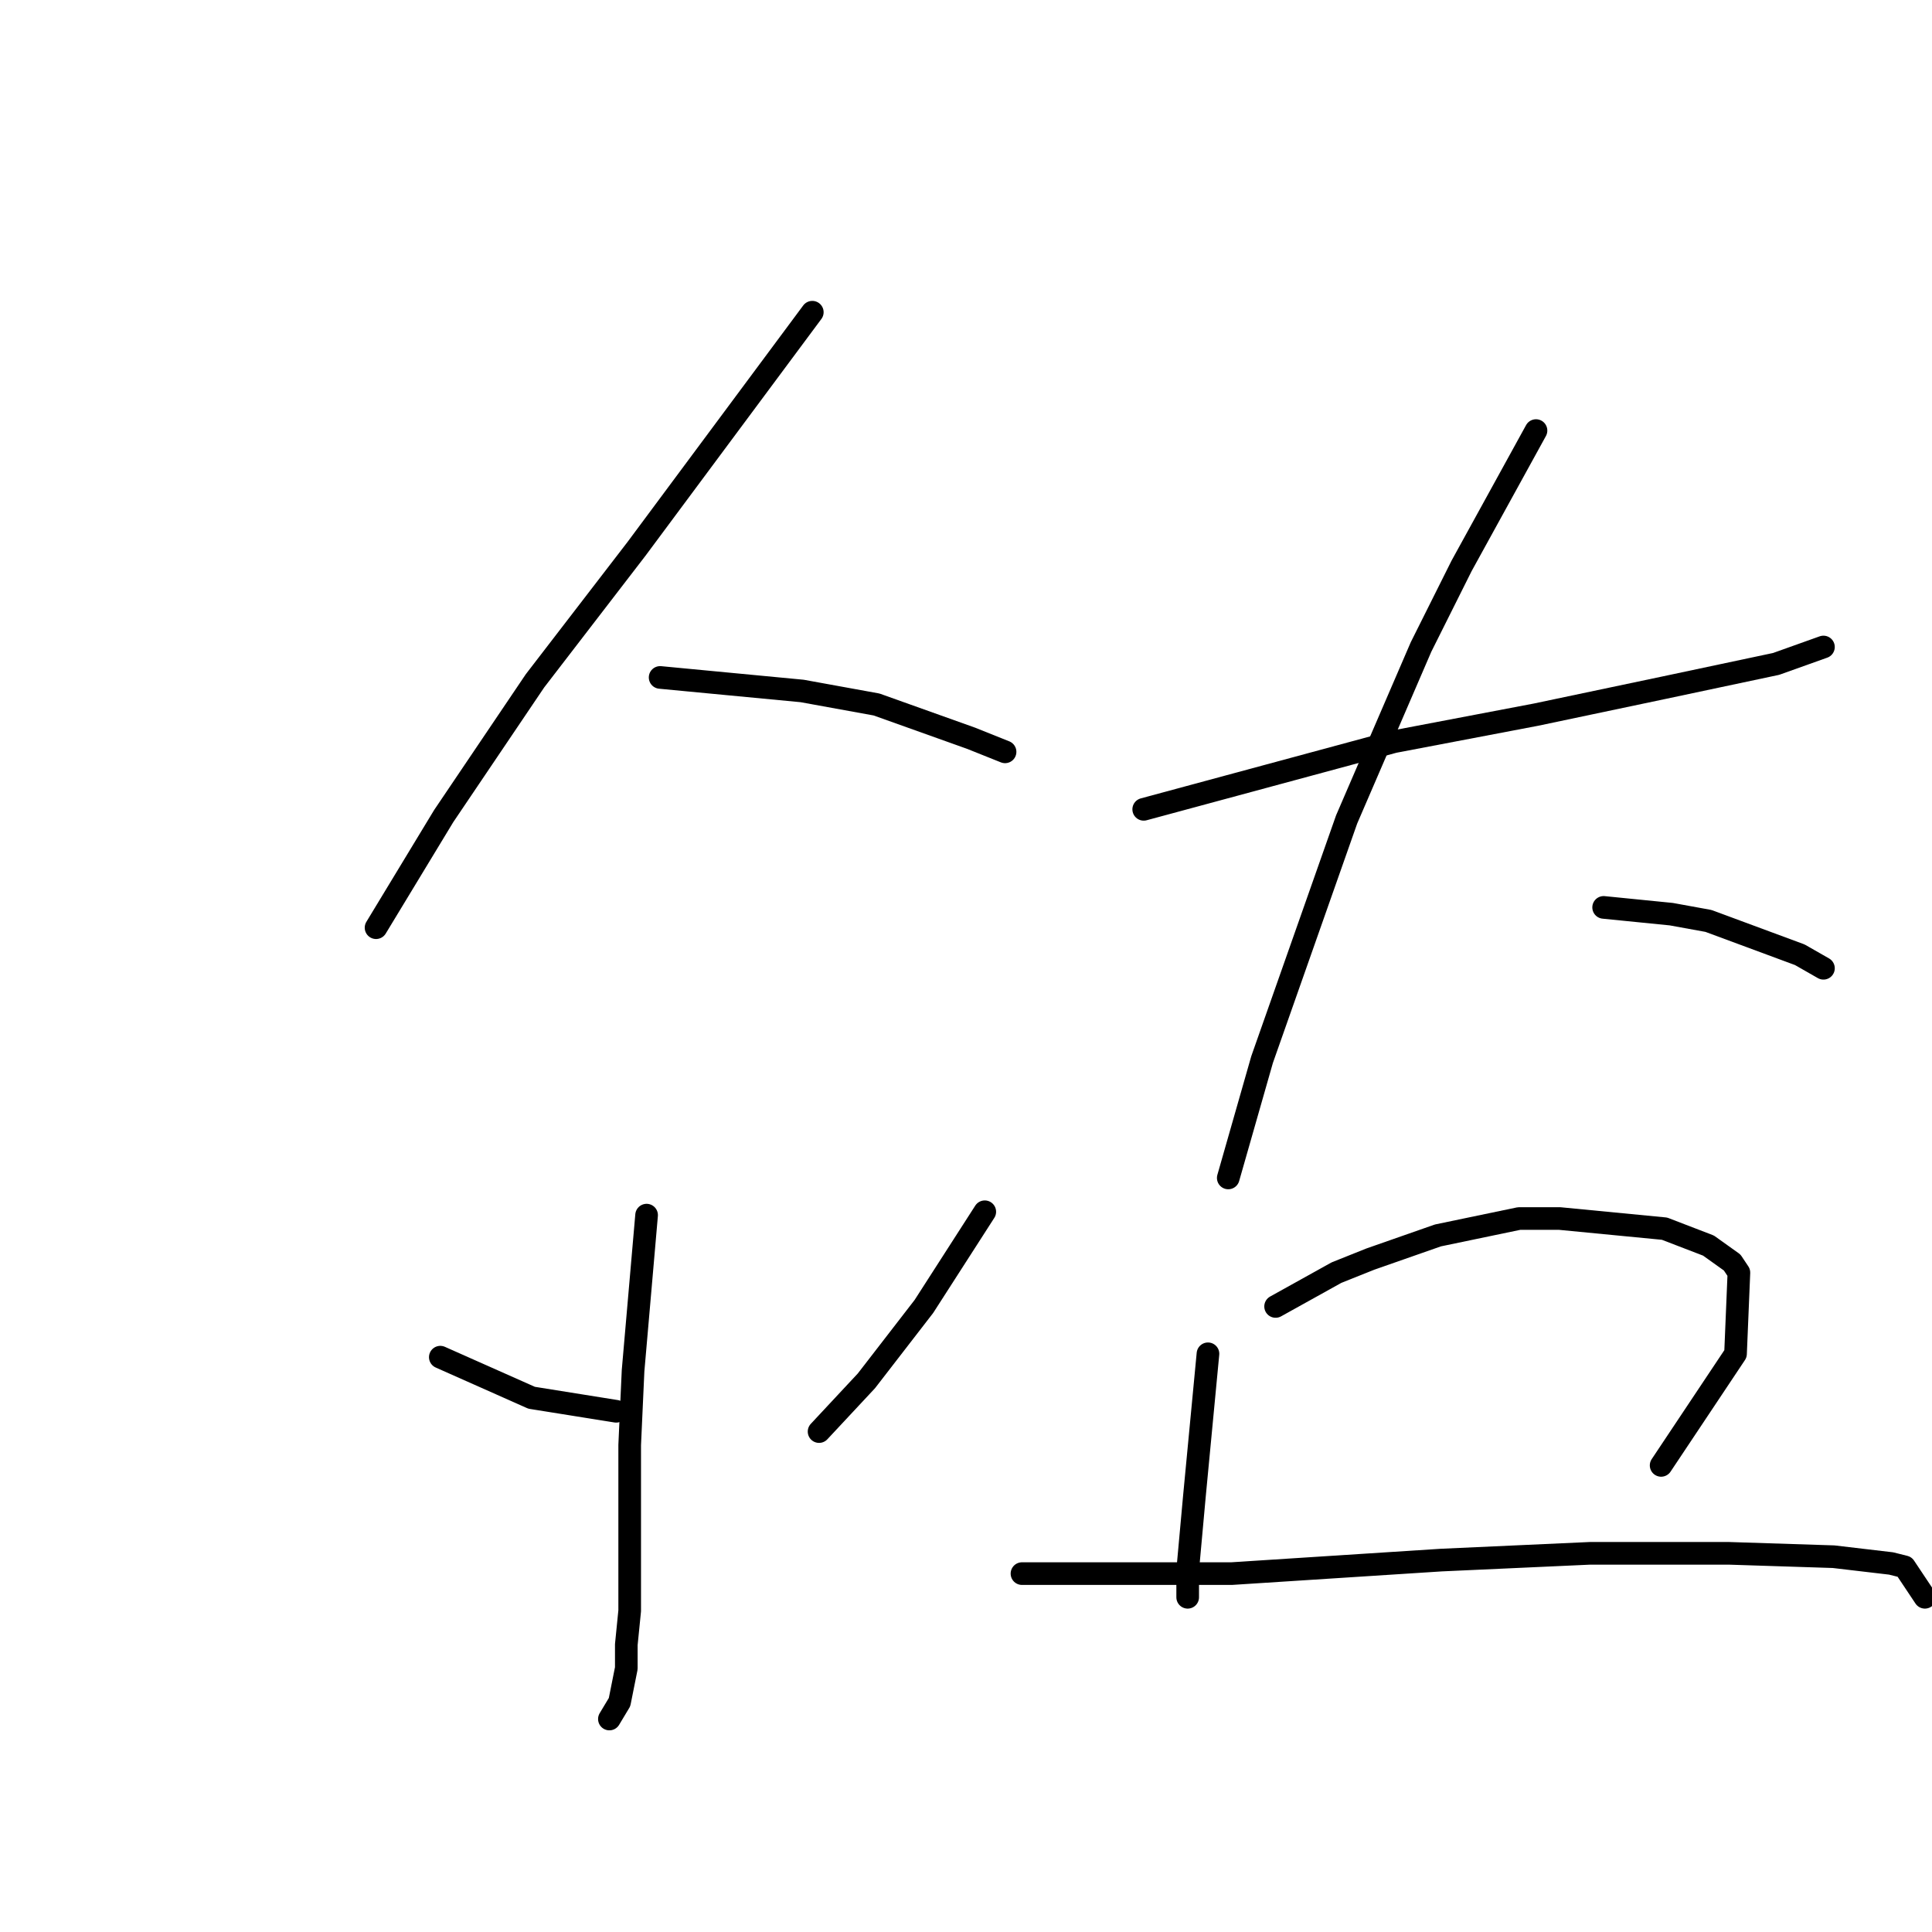 <?xml version="1.0" standalone="no"?>
    <svg width="256" height="256" xmlns="http://www.w3.org/2000/svg" version="1.1">
    <polyline stroke="black" stroke-width="3" stroke-linecap="round" fill="transparent" stroke-linejoin="round" points="107.634 41.37 95.984 57.053 84.333 72.737 70.89 90.212 58.791 108.137 49.829 122.924 49.829 122.924 " />
        <polyline stroke="black" stroke-width="3" stroke-linecap="round" fill="transparent" stroke-linejoin="round" points="87.47 89.764 96.88 90.661 106.29 91.557 116.148 93.349 128.695 97.83 133.176 99.623 133.176 99.623 " />
        <polyline stroke="black" stroke-width="3" stroke-linecap="round" fill="transparent" stroke-linejoin="round" points="85.677 161.012 84.781 171.319 83.885 181.625 83.437 191.483 83.437 200.445 83.437 213.44 82.989 217.921 82.989 221.058 82.093 225.539 80.748 227.779 80.748 227.779 " />
        <polyline stroke="black" stroke-width="3" stroke-linecap="round" fill="transparent" stroke-linejoin="round" points="58.343 179.833 62.376 181.625 66.409 183.417 70.442 185.21 81.645 187.002 81.645 187.002 " />
        <polyline stroke="black" stroke-width="3" stroke-linecap="round" fill="transparent" stroke-linejoin="round" points="130.488 160.564 126.455 166.838 122.422 173.111 114.804 182.969 108.531 189.691 108.531 189.691 " />
        <polyline stroke="black" stroke-width="3" stroke-linecap="round" fill="transparent" stroke-linejoin="round" points="151.548 107.24 168.128 102.759 184.708 98.278 194.118 96.486 203.528 94.694 220.556 91.109 235.343 87.972 241.617 85.731 241.617 85.731 " />
        <polyline stroke="black" stroke-width="3" stroke-linecap="round" fill="transparent" stroke-linejoin="round" points="203.528 57.053 198.599 66.015 193.67 74.977 188.293 85.731 178.434 108.585 167.232 140.4 162.751 156.083 162.751 156.083 " />
        <polyline stroke="black" stroke-width="3" stroke-linecap="round" fill="transparent" stroke-linejoin="round" points="212.49 120.235 216.971 120.683 221.452 121.131 226.381 122.028 238.48 126.509 241.617 128.301 241.617 128.301 " />
        <polyline stroke="black" stroke-width="3" stroke-linecap="round" fill="transparent" stroke-linejoin="round" points="160.062 179.385 159.166 188.795 158.27 198.205 157.374 208.063 157.374 211.648 157.374 211.648 " />
        <polyline stroke="black" stroke-width="3" stroke-linecap="round" fill="transparent" stroke-linejoin="round" points="169.024 173.111 173.057 170.871 177.09 168.63 181.571 166.838 190.533 163.701 201.287 161.461 206.665 161.461 220.556 162.805 226.381 165.045 229.518 167.286 230.414 168.63 229.966 179.385 220.108 194.172 220.108 194.172 " />
        <polyline stroke="black" stroke-width="3" stroke-linecap="round" fill="transparent" stroke-linejoin="round" points="135.417 208.511 149.308 208.511 163.199 208.511 190.981 206.719 210.698 205.823 229.07 205.823 242.961 206.271 250.579 207.167 252.371 207.615 255.06 211.648 255.06 211.648 " />
        </svg>